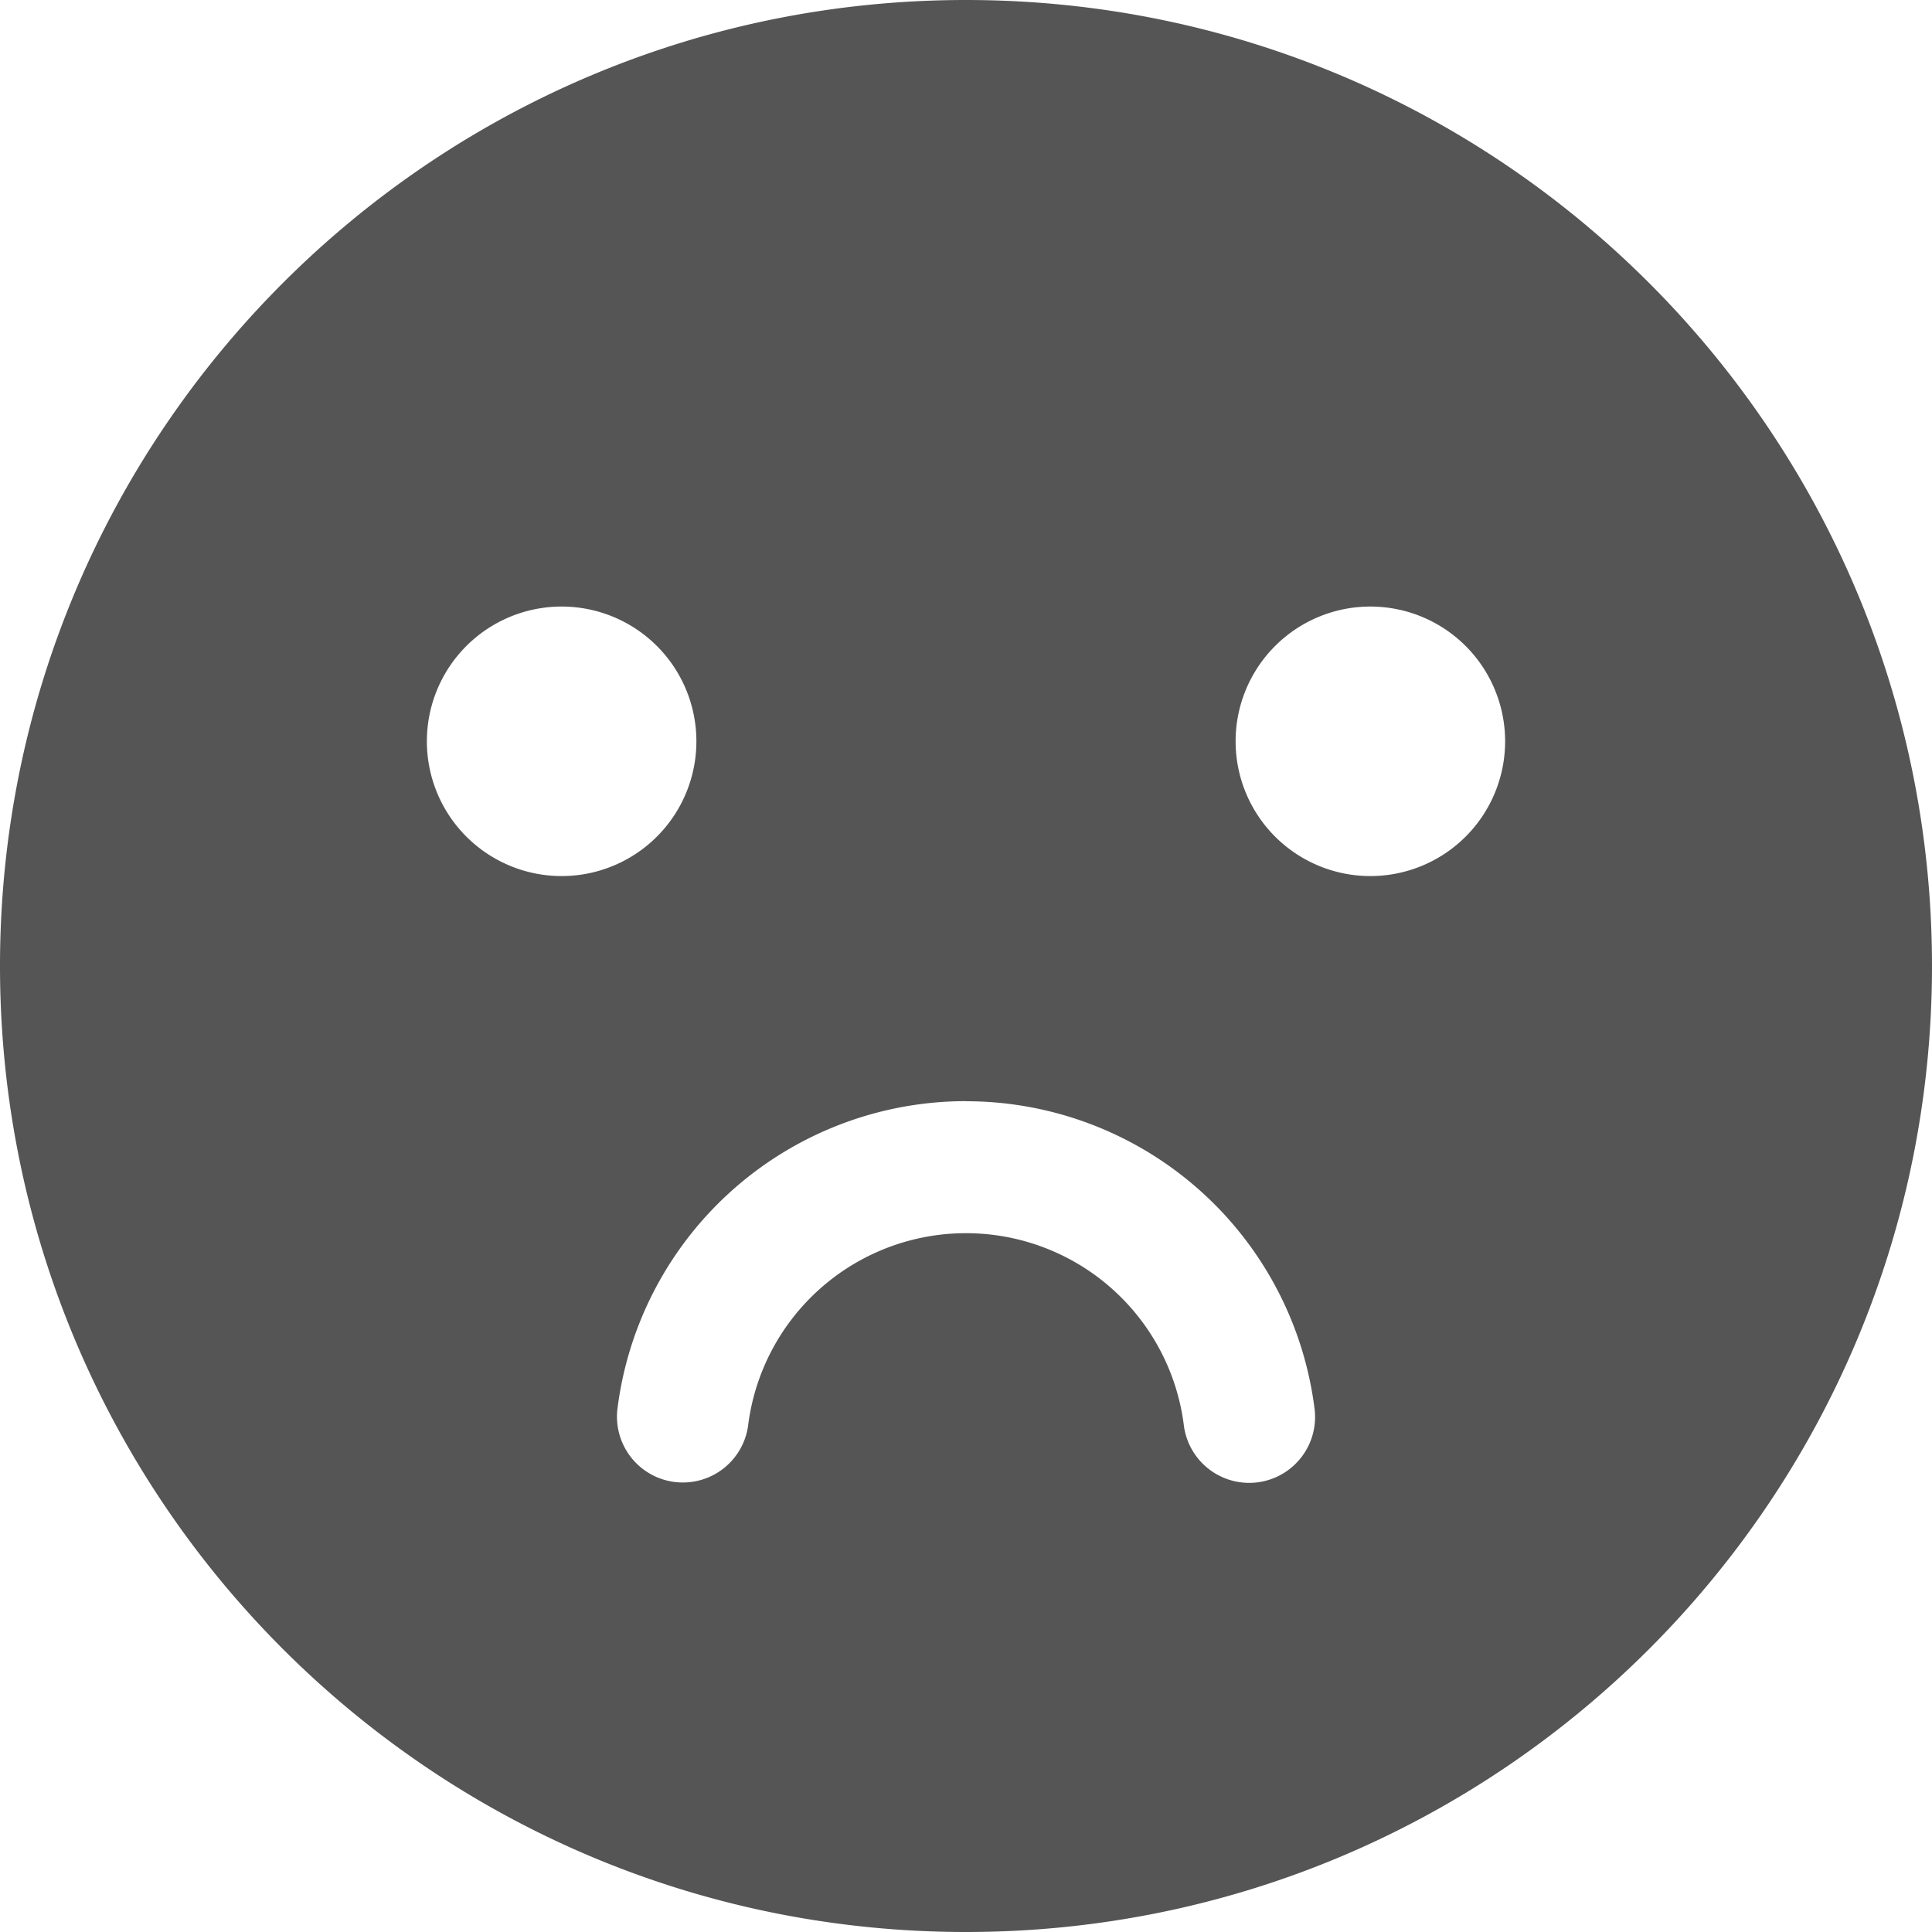 <svg xmlns="http://www.w3.org/2000/svg" viewBox="0 0 20 20" height="1em" width="1em">
  <path fill="#555" d="M10 0c5.523 0 10 4.477 10 10s-4.477 10-10 10S0 15.523 0 10 4.477 0 10 0Zm0 11.399a3.637 3.637 0 0 0-3.61 3.2.682.682 0 0 0 1.354.162 2.273 2.273 0 0 1 4.51-.015.682.682 0 1 0 1.353-.172A3.637 3.637 0 0 0 10 11.4Zm-4.186-5.12a1.395 1.395 0 1 0 0 2.79 1.395 1.395 0 0 0 0-2.79Zm8.372 0a1.395 1.395 0 1 0 0 2.79 1.395 1.395 0 0 0 0-2.79Z"/>
</svg>
